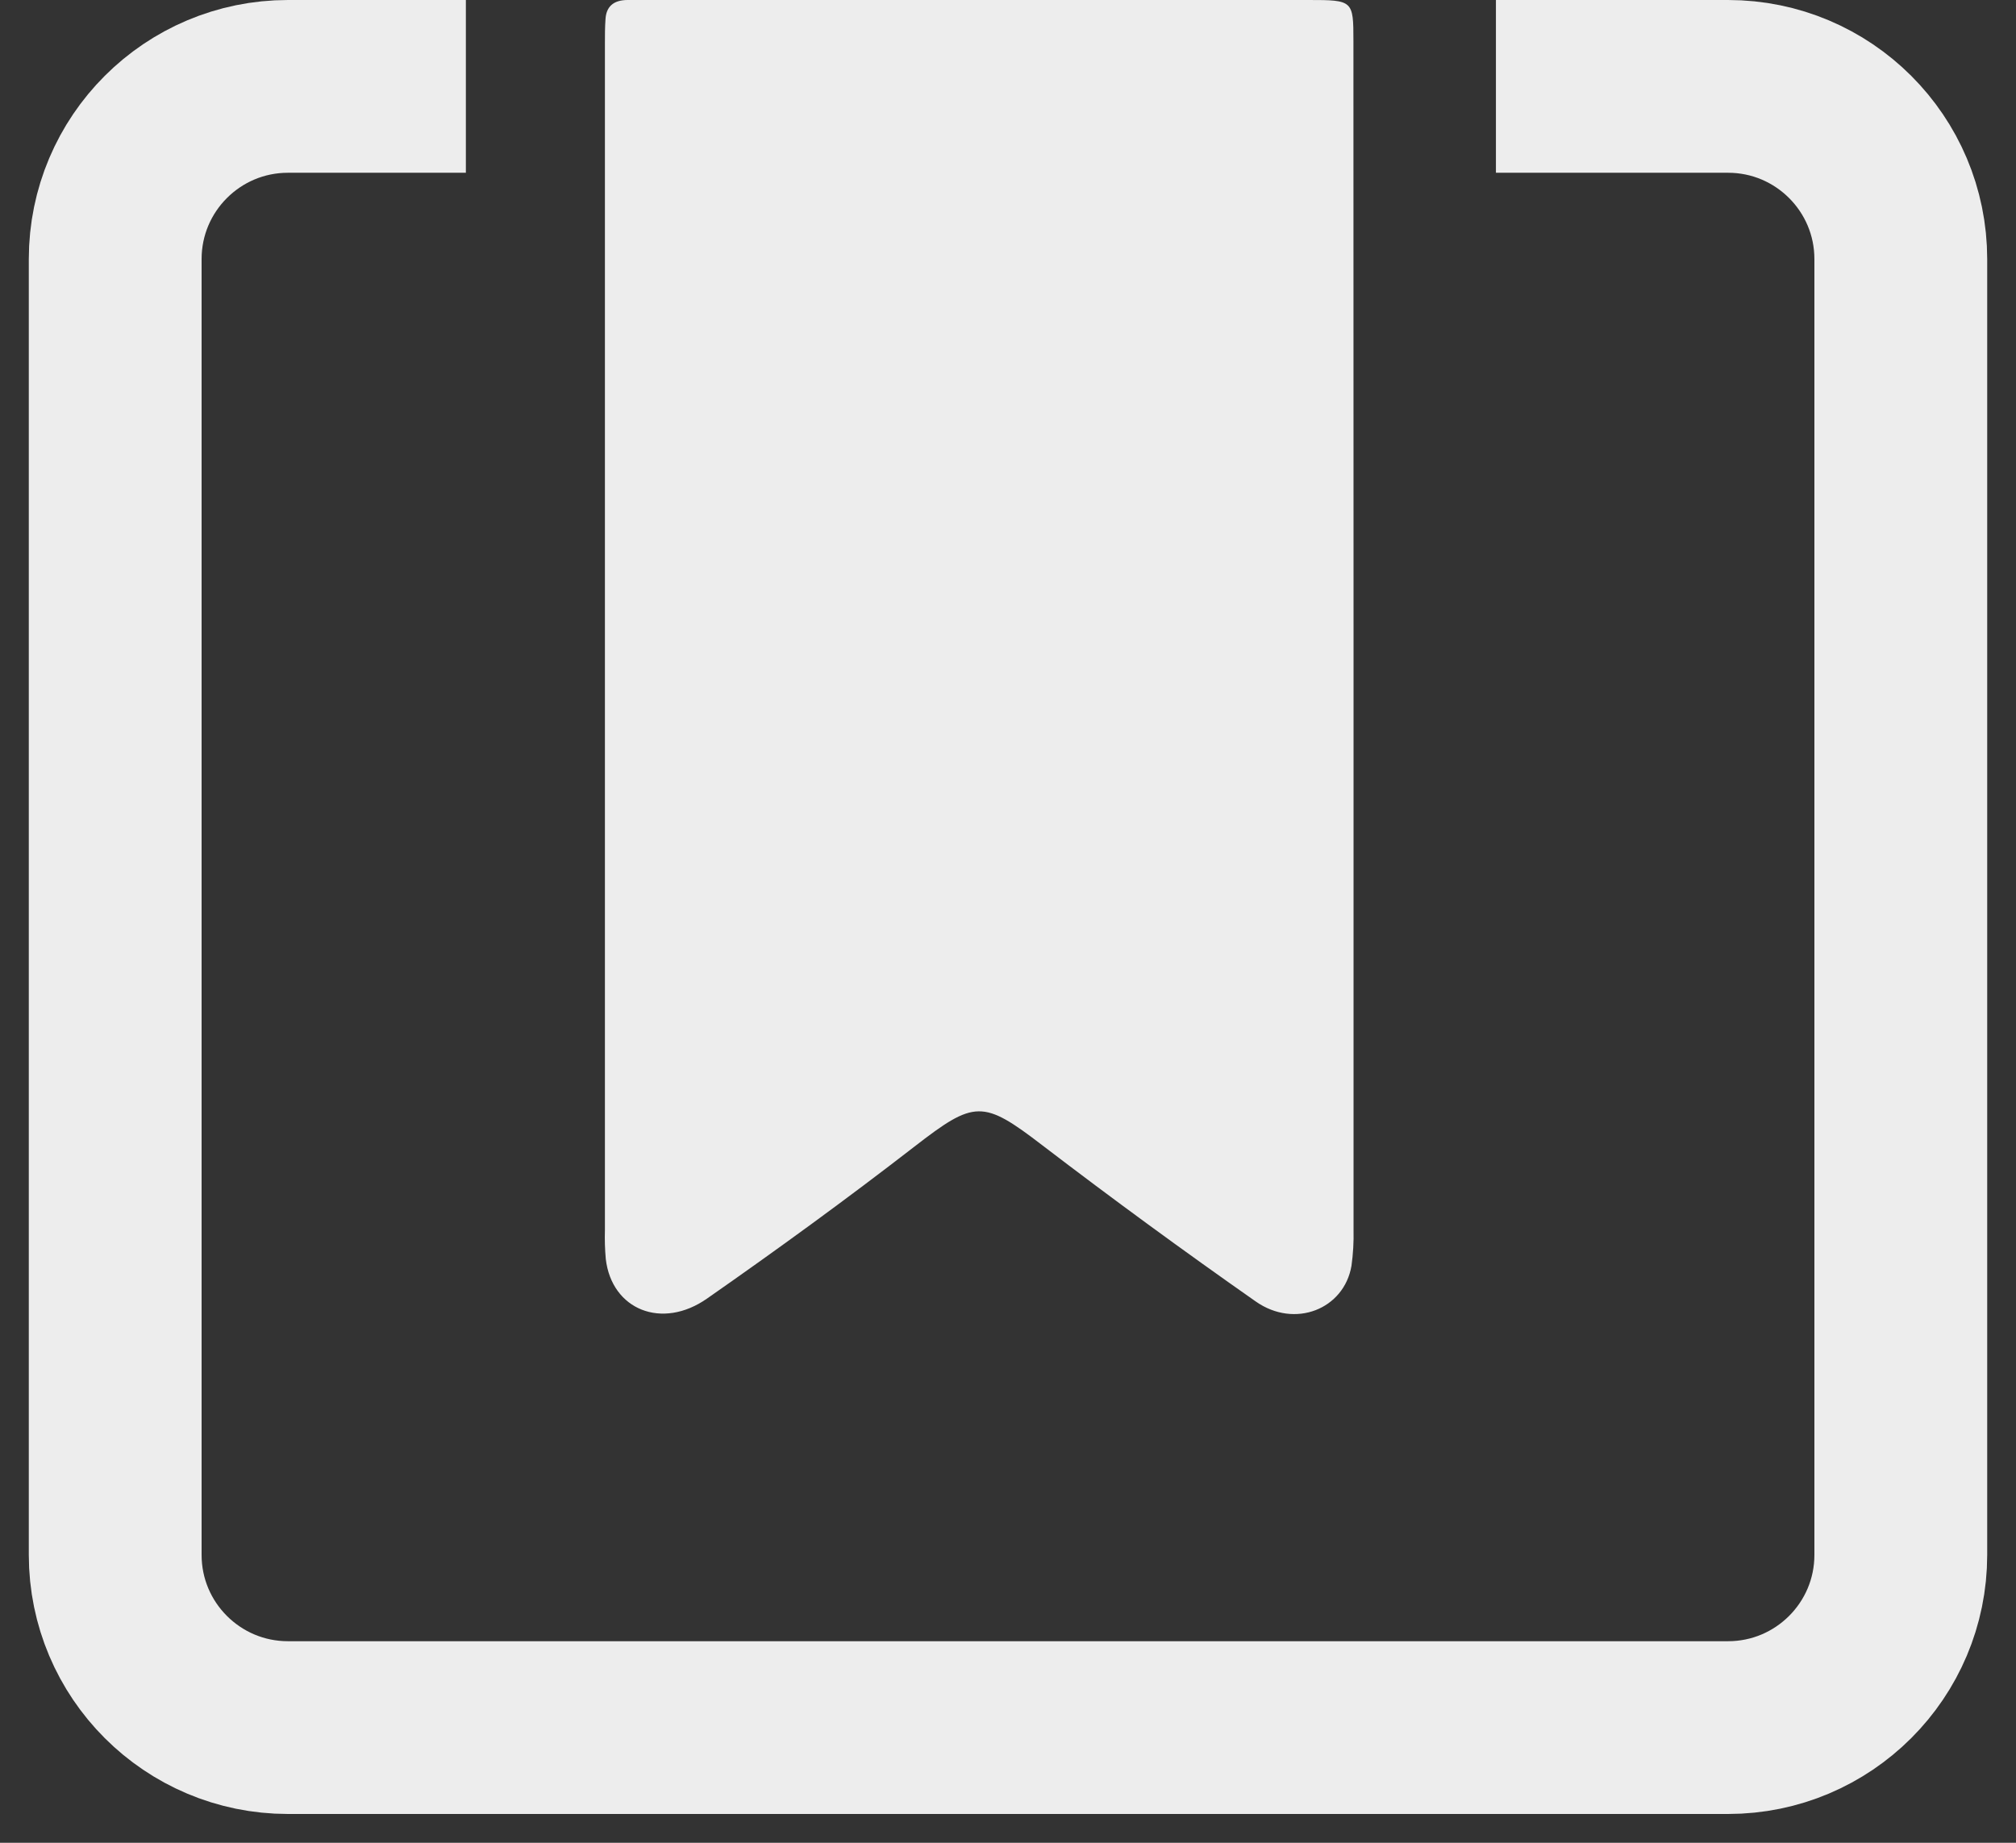 <svg width="35" height="32" viewBox="0 0 35 32" fill="none" xmlns="http://www.w3.org/2000/svg">
    <rect x="0" y="0" width="35" height="32" fill="#333333" stroke="none"/>
    <path d="M23.499 11.116C23.499 14.529 23.499 17.942 23.499 21.357C23.504 21.566 23.492 21.774 23.463 21.982C23.334 22.734 22.48 23.076 21.802 22.601C20.546 21.721 19.312 20.818 18.1 19.891C17.063 19.095 16.922 19.1 15.873 19.913C14.703 20.819 13.504 21.692 12.279 22.547C11.493 23.1 10.619 22.743 10.517 21.862C10.502 21.695 10.497 21.527 10.502 21.36C10.502 14.49 10.502 7.621 10.502 0.753C10.502 0.613 10.502 0.473 10.512 0.335C10.524 0.12 10.645 0 10.897 0C11.023 0 11.148 0 11.274 0H22.72C23.488 0 23.497 0.008 23.497 0.709L23.499 11.116Z" fill="#EDEDED"/>
    <path d="M8.088 1.5H5C3.343 1.5 2 2.843 2 4.5V27C2 28.657 3.343 30 5 30H30C31.657 30 33 28.657 33 27V4.5C33 2.843 31.657 1.5 30 1.5H25.971" stroke="#EDEDED" stroke-width="3"/>
    </svg>
    